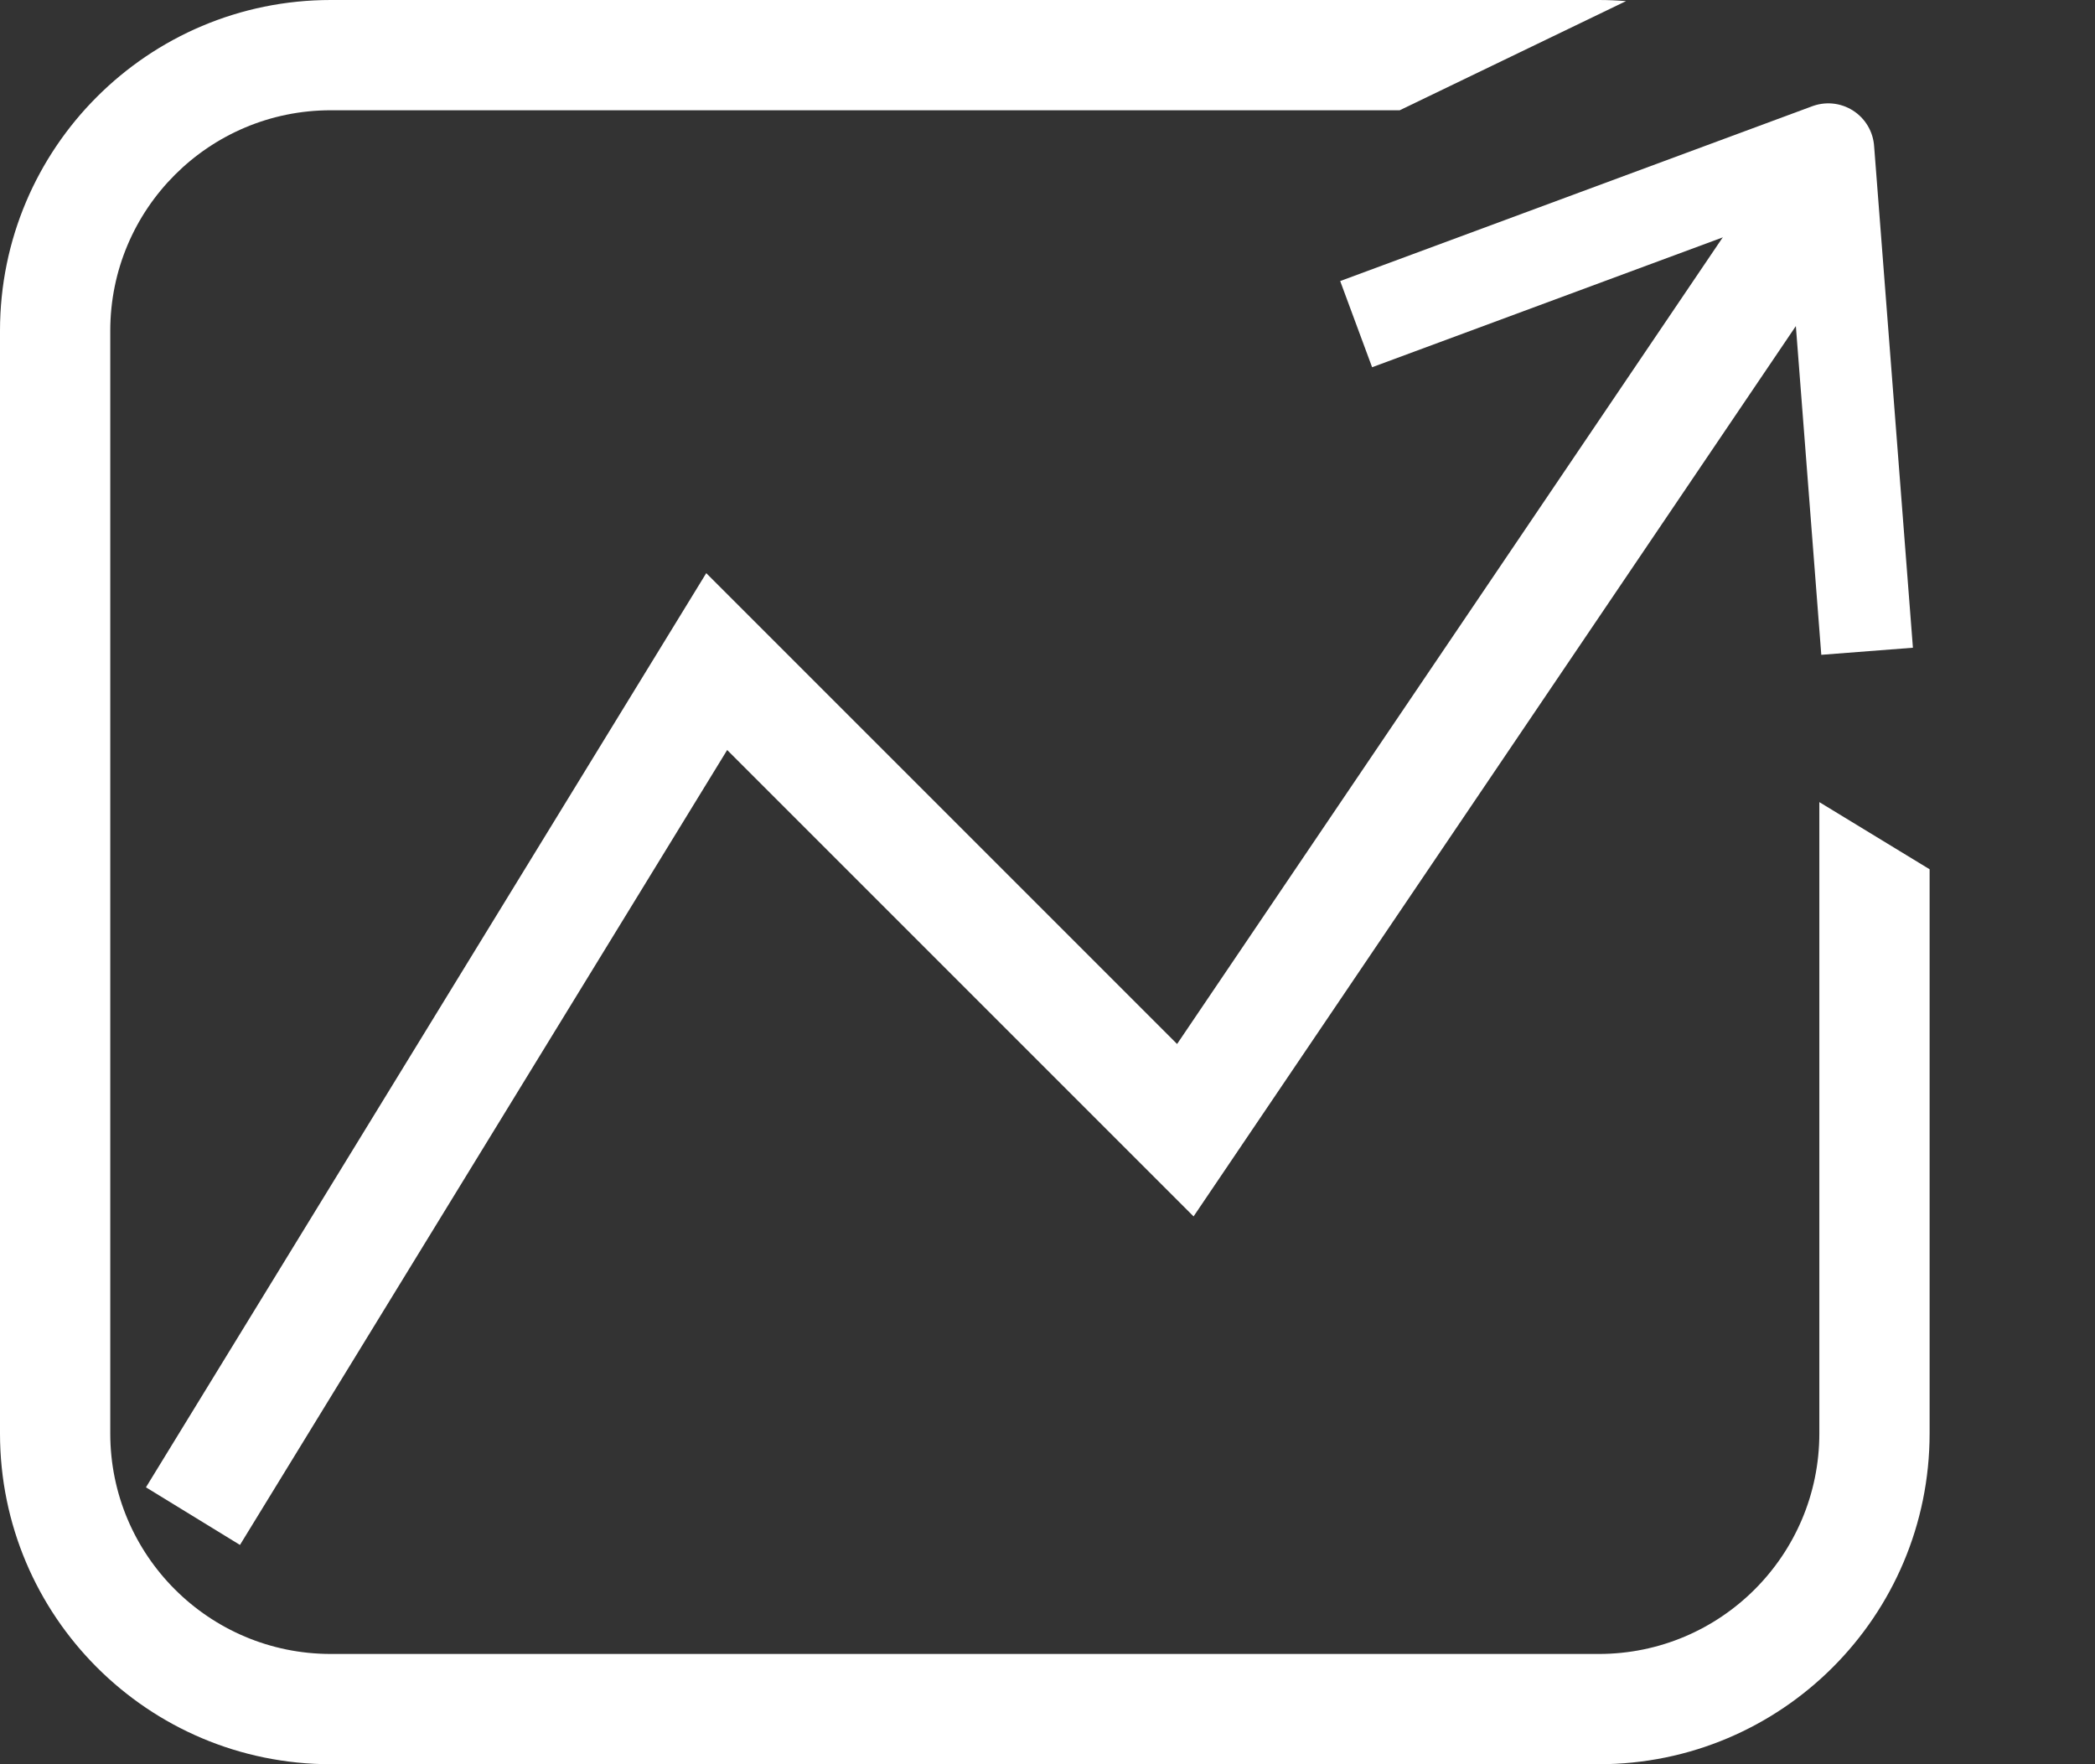<svg width="38" height="32" viewBox="0 0 38 32" fill="none" xmlns="http://www.w3.org/2000/svg">
<rect x="0" y="0" width="38" height="32" fill="#333333" stroke="none"/>
<path fill-rule="evenodd" clip-rule="evenodd" d="M29.494 0.02C29.331 0.007 29.166 0 29 0H6C2.686 0 0 2.686 0 6V26C0 29.314 2.686 32 6 32H29C32.314 32 35 29.314 35 26V15.767L33 14.549V26C33 28.209 31.209 30 29 30H6C3.791 30 2 28.209 2 26V6C2 3.791 3.791 2 6 2H25.389L29.494 0.02Z" fill="white"/>
<path d="M3.5 27.5L13 12L21.5 20.5L33 3.5" stroke="white" stroke-width="2"/>
<path d="M33.802 10.982L33.162 2.708L25.38 5.59" stroke="white" stroke-width="1.667" stroke-linecap="square" stroke-linejoin="round"/>
</svg>
